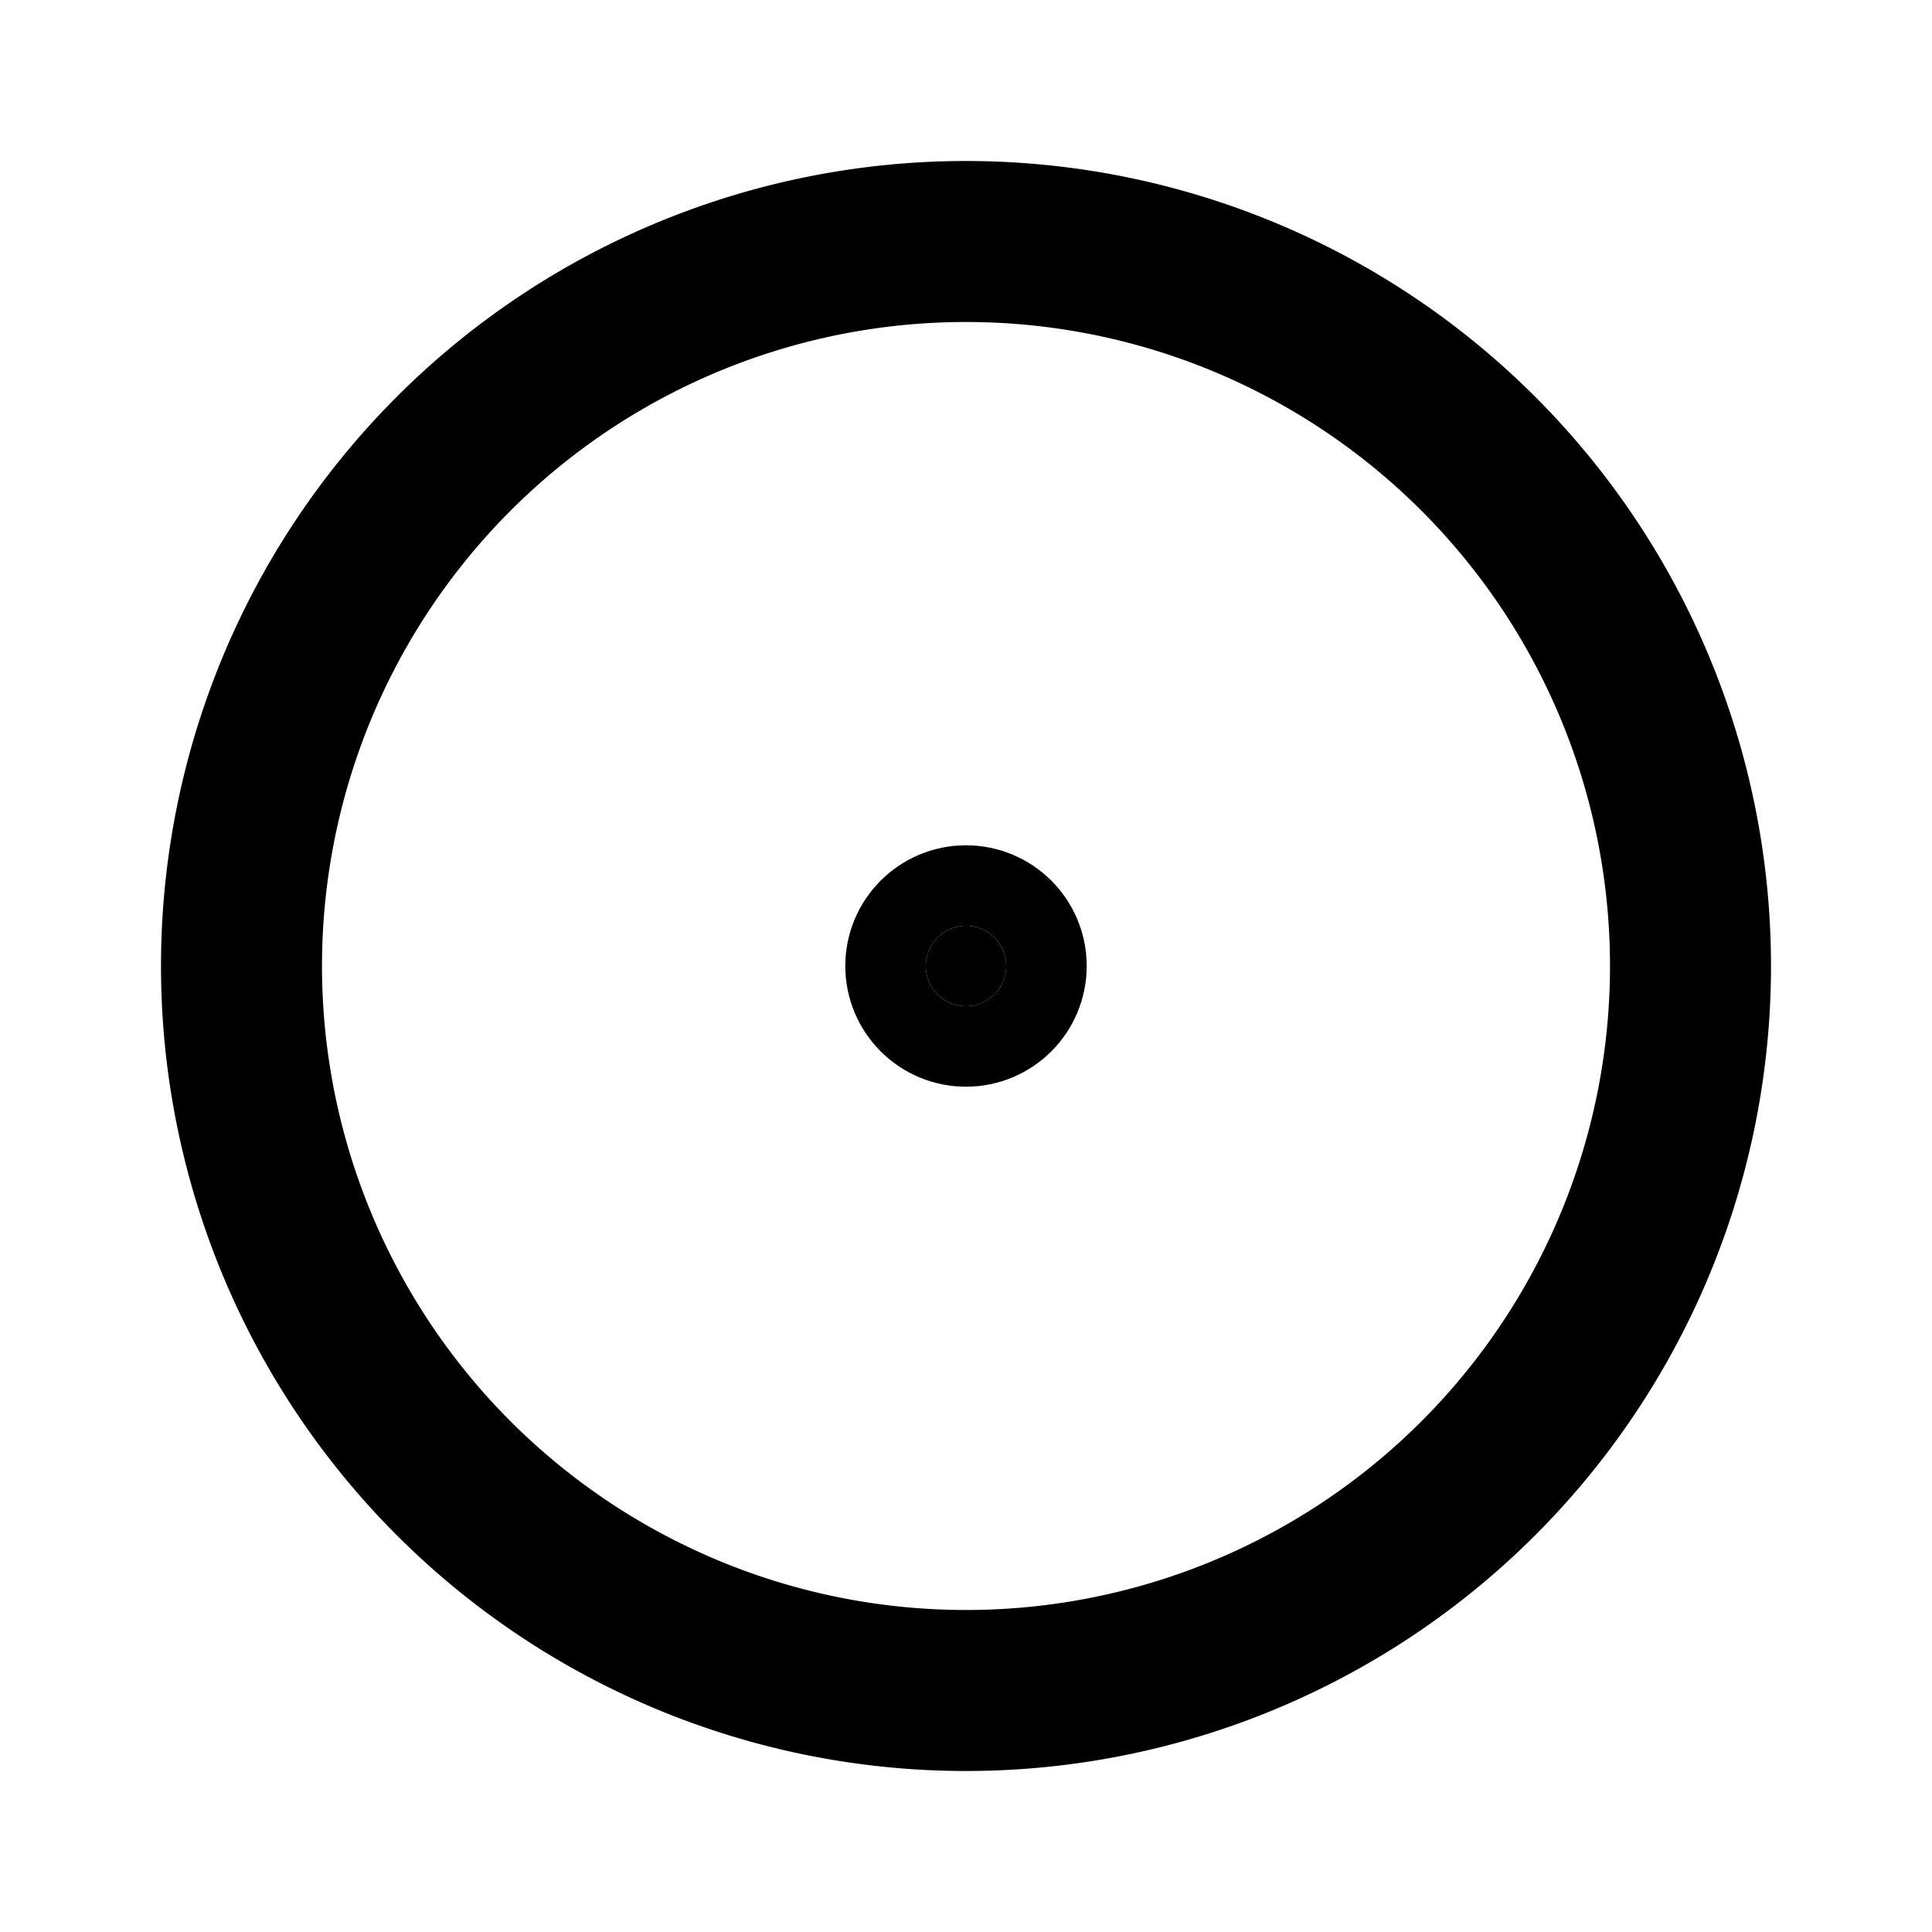 <svg xmlns="http://www.w3.org/2000/svg" width="3em" height="3em" viewBox="0 0 24 24"><g fill="none" stroke="currentColor" stroke-linecap="round" stroke-linejoin="round" stroke-width="2"><circle cx="12" cy="12" r=".5" fill="currentColor"/><path d="M3 12a9 9 0 1 0 18 0a9 9 0 1 0-18 0"/></g></svg>